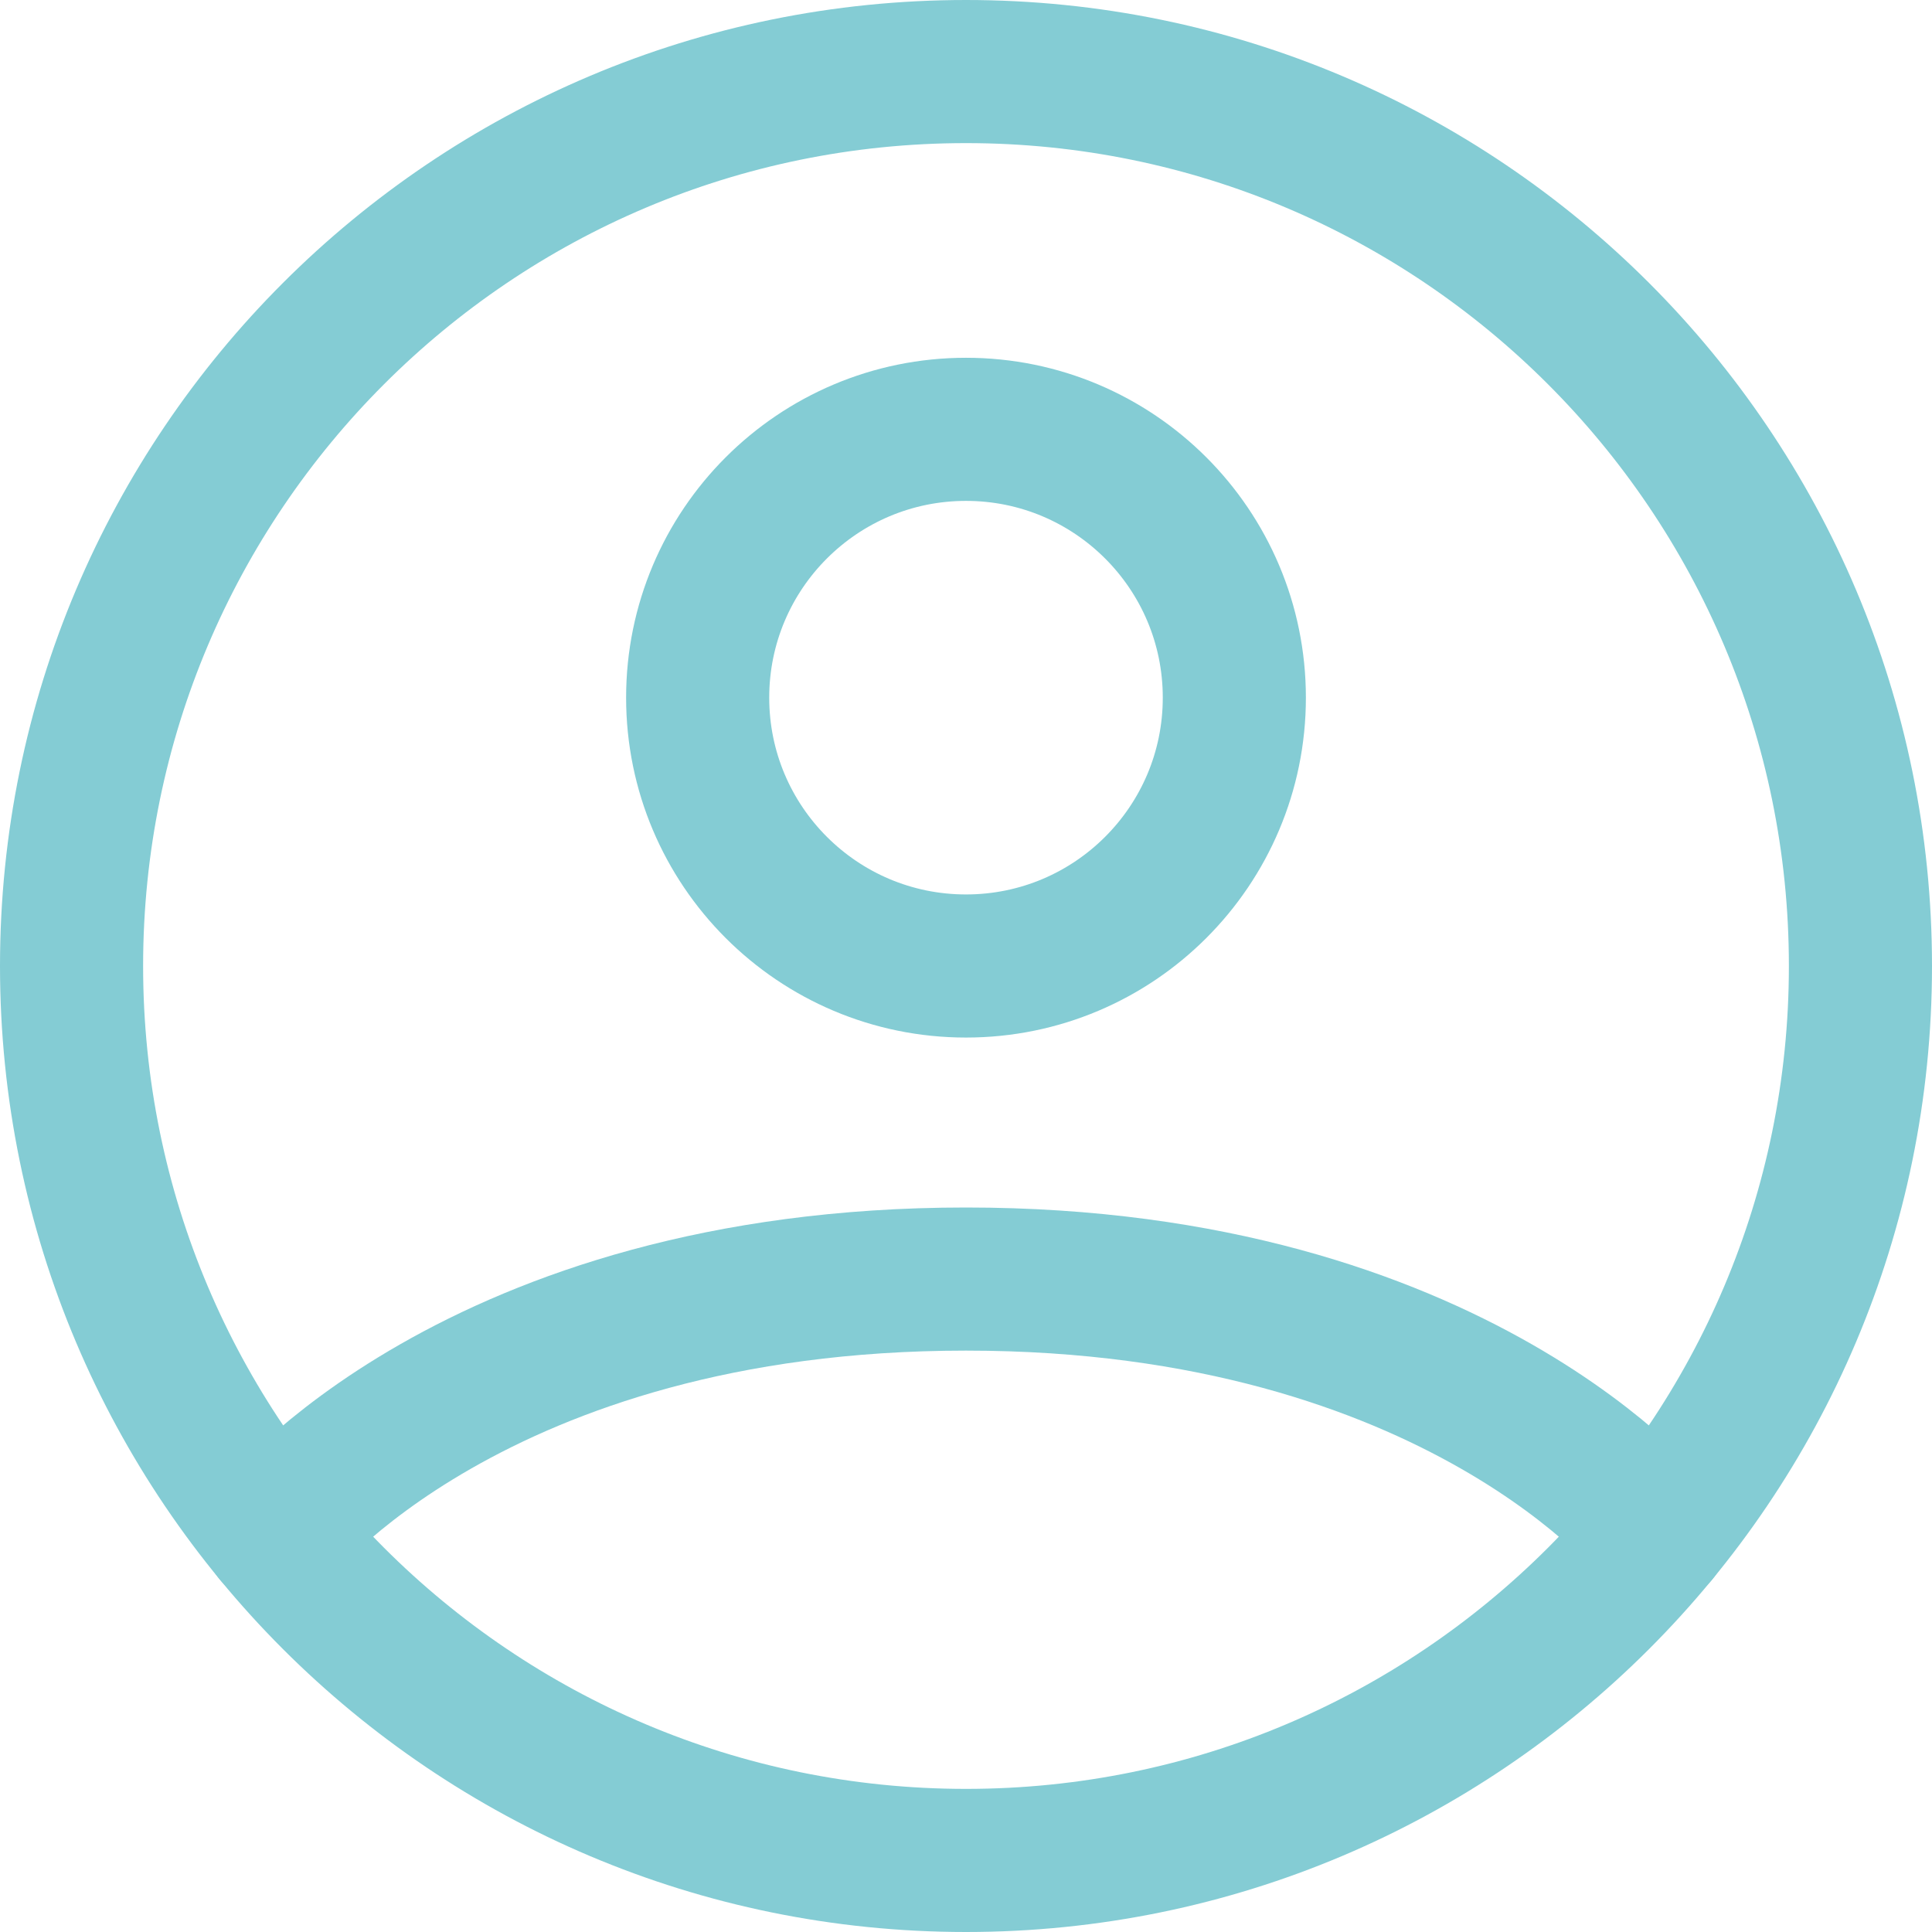 <svg width="54" height="54" viewBox="0 0 54 54" fill="none" xmlns="http://www.w3.org/2000/svg">
<path d="M27 2C13.193 2 2 13.193 2 27C2 40.807 13.193 52 27 52C40.807 52 52 40.807 52 27C52 13.193 40.807 2 27 2Z" stroke="#84CCD4" stroke-width="4" stroke-linecap="round" stroke-linejoin="round"/>
<path d="M7.677 42.864C7.677 42.864 13.25 35.75 27 35.75C40.75 35.75 46.323 42.864 46.323 42.864" stroke="#84CCD4" stroke-width="4" stroke-linecap="round" stroke-linejoin="round"/>
<path d="M27 27C31.142 27 34.5 23.642 34.5 19.5C34.5 15.358 31.142 12 27 12C22.858 12 19.5 15.358 19.5 19.5C19.5 23.642 22.858 27 27 27Z" stroke="#84CCD4" stroke-width="4" stroke-linecap="round" stroke-linejoin="round"/>
</svg>
